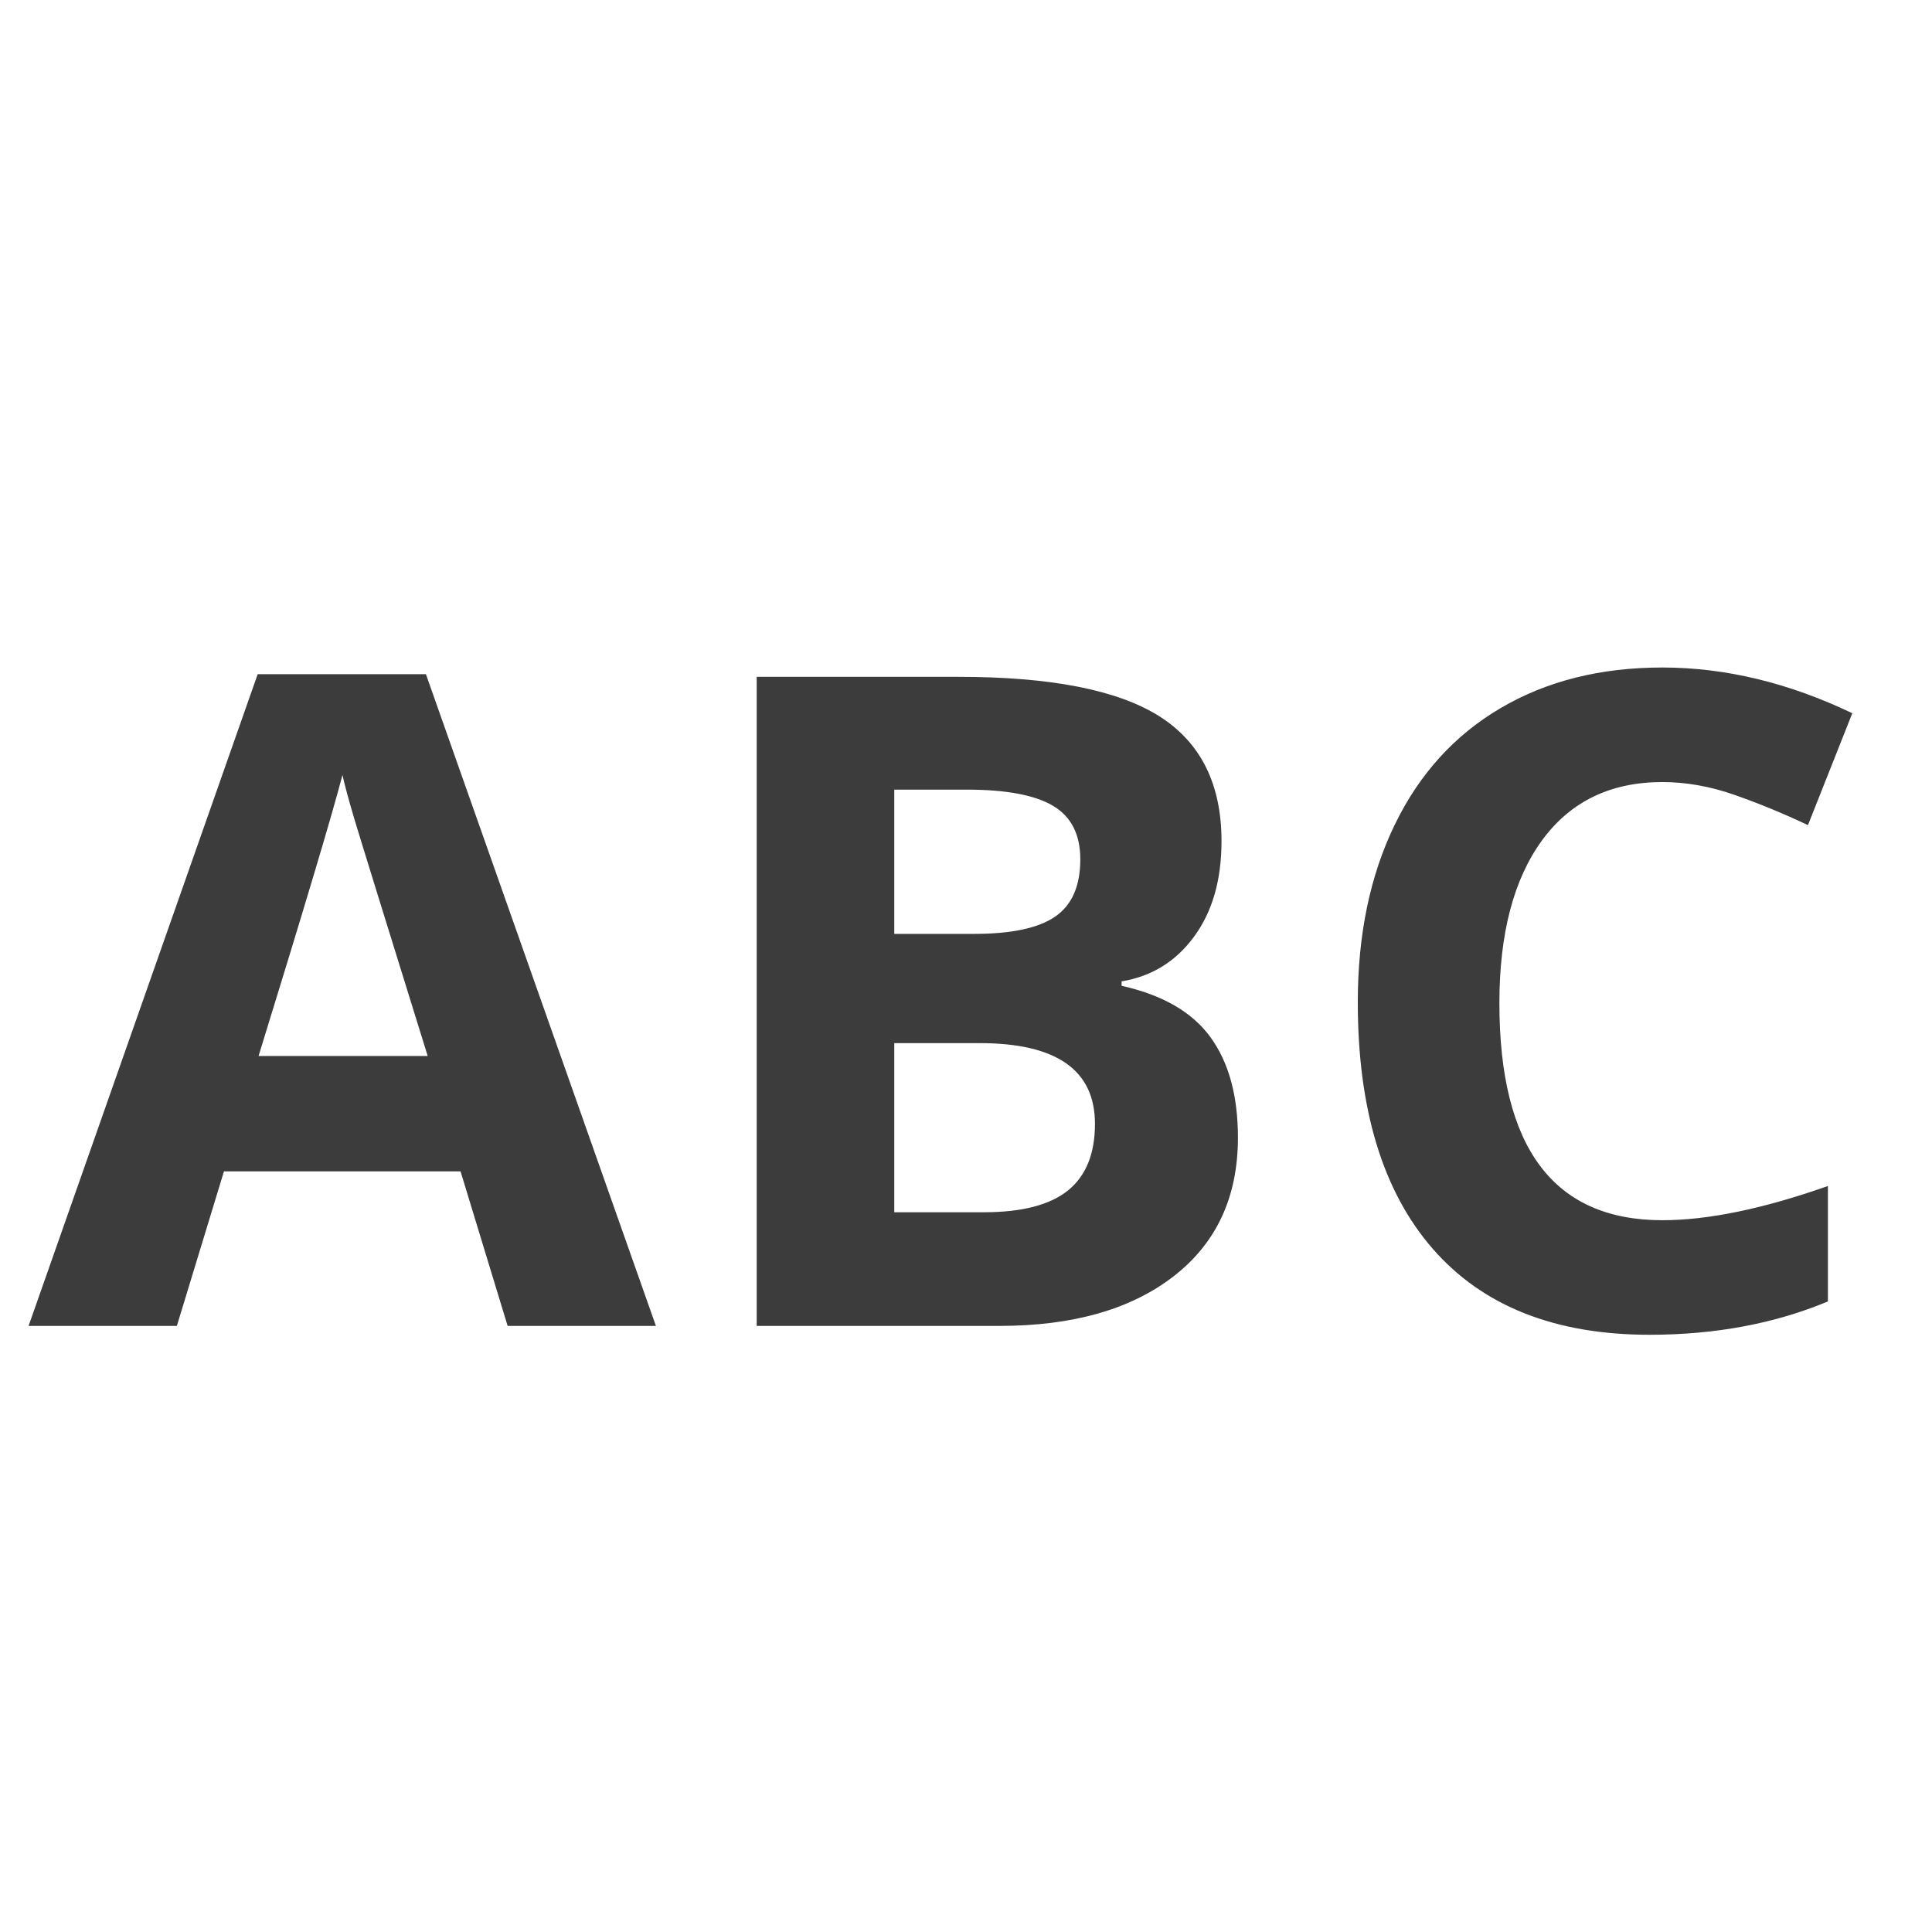 <?xml version="1.0" encoding="UTF-8"?>
<svg width="24px" height="24px" viewBox="0 0 24 24" version="1.1" xmlns="http://www.w3.org/2000/svg" xmlns:xlink="http://www.w3.org/1999/xlink">
    <!-- Generator: Sketch 54.1 (76490) - https://sketchapp.com -->
    <title>uppercase-on</title>
    <desc>Created with Sketch.</desc>
    <g id="Page-1" stroke="none" stroke-width="1" fill="none" fill-rule="evenodd">
        <g id="uppercase-on" fill-rule="nonzero">
            <rect id="Rectangle" fill="#FFFFFF" x="0" y="0" width="24" height="24"></rect>
            <path d="M6.306,16.471 L5.721,14.551 L2.782,14.551 L2.197,16.471 L0.355,16.471 L3.201,8.375 L5.291,8.375 L8.148,16.471 L6.306,16.471 Z M5.313,13.118 C4.773,11.379 4.468,10.395 4.4,10.167 C4.332,9.939 4.284,9.759 4.254,9.627 C4.133,10.097 3.785,11.261 3.212,13.118 L5.313,13.118 Z M9.4,8.408 L11.909,8.408 C13.052,8.408 13.882,8.571 14.399,8.896 C14.915,9.222 15.174,9.739 15.174,10.449 C15.174,10.93 15.061,11.325 14.834,11.634 C14.608,11.943 14.308,12.129 13.933,12.191 L13.933,12.246 C14.444,12.36 14.812,12.574 15.038,12.886 C15.265,13.199 15.378,13.614 15.378,14.132 C15.378,14.868 15.112,15.441 14.581,15.853 C14.05,16.265 13.328,16.471 12.416,16.471 L9.4,16.471 L9.4,8.408 Z M11.109,11.601 L12.102,11.601 C12.565,11.601 12.901,11.529 13.108,11.386 C13.316,11.243 13.42,11.006 13.42,10.675 C13.42,10.366 13.307,10.144 13.081,10.01 C12.855,9.876 12.497,9.809 12.008,9.809 L11.109,9.809 L11.109,11.601 Z M11.109,12.958 L11.109,15.059 L12.223,15.059 C12.694,15.059 13.041,14.969 13.266,14.789 C13.49,14.608 13.602,14.333 13.602,13.961 C13.602,13.292 13.124,12.958 12.168,12.958 L11.109,12.958 Z M20.65,9.715 C20.007,9.715 19.508,9.957 19.155,10.44 C18.803,10.924 18.626,11.597 18.626,12.461 C18.626,14.259 19.301,15.158 20.65,15.158 C21.216,15.158 21.902,15.017 22.707,14.733 L22.707,16.167 C22.045,16.443 21.306,16.581 20.49,16.581 C19.317,16.581 18.42,16.225 17.799,15.514 C17.178,14.802 16.867,13.781 16.867,12.45 C16.867,11.612 17.019,10.878 17.325,10.247 C17.63,9.617 18.068,9.133 18.64,8.797 C19.212,8.46 19.882,8.292 20.65,8.292 C21.433,8.292 22.22,8.482 23.01,8.86 L22.459,10.25 C22.157,10.107 21.854,9.982 21.549,9.875 C21.244,9.768 20.944,9.715 20.65,9.715 Z" id="ABC" fill="#3C3C3C"></path>
        </g>
    </g>
</svg>